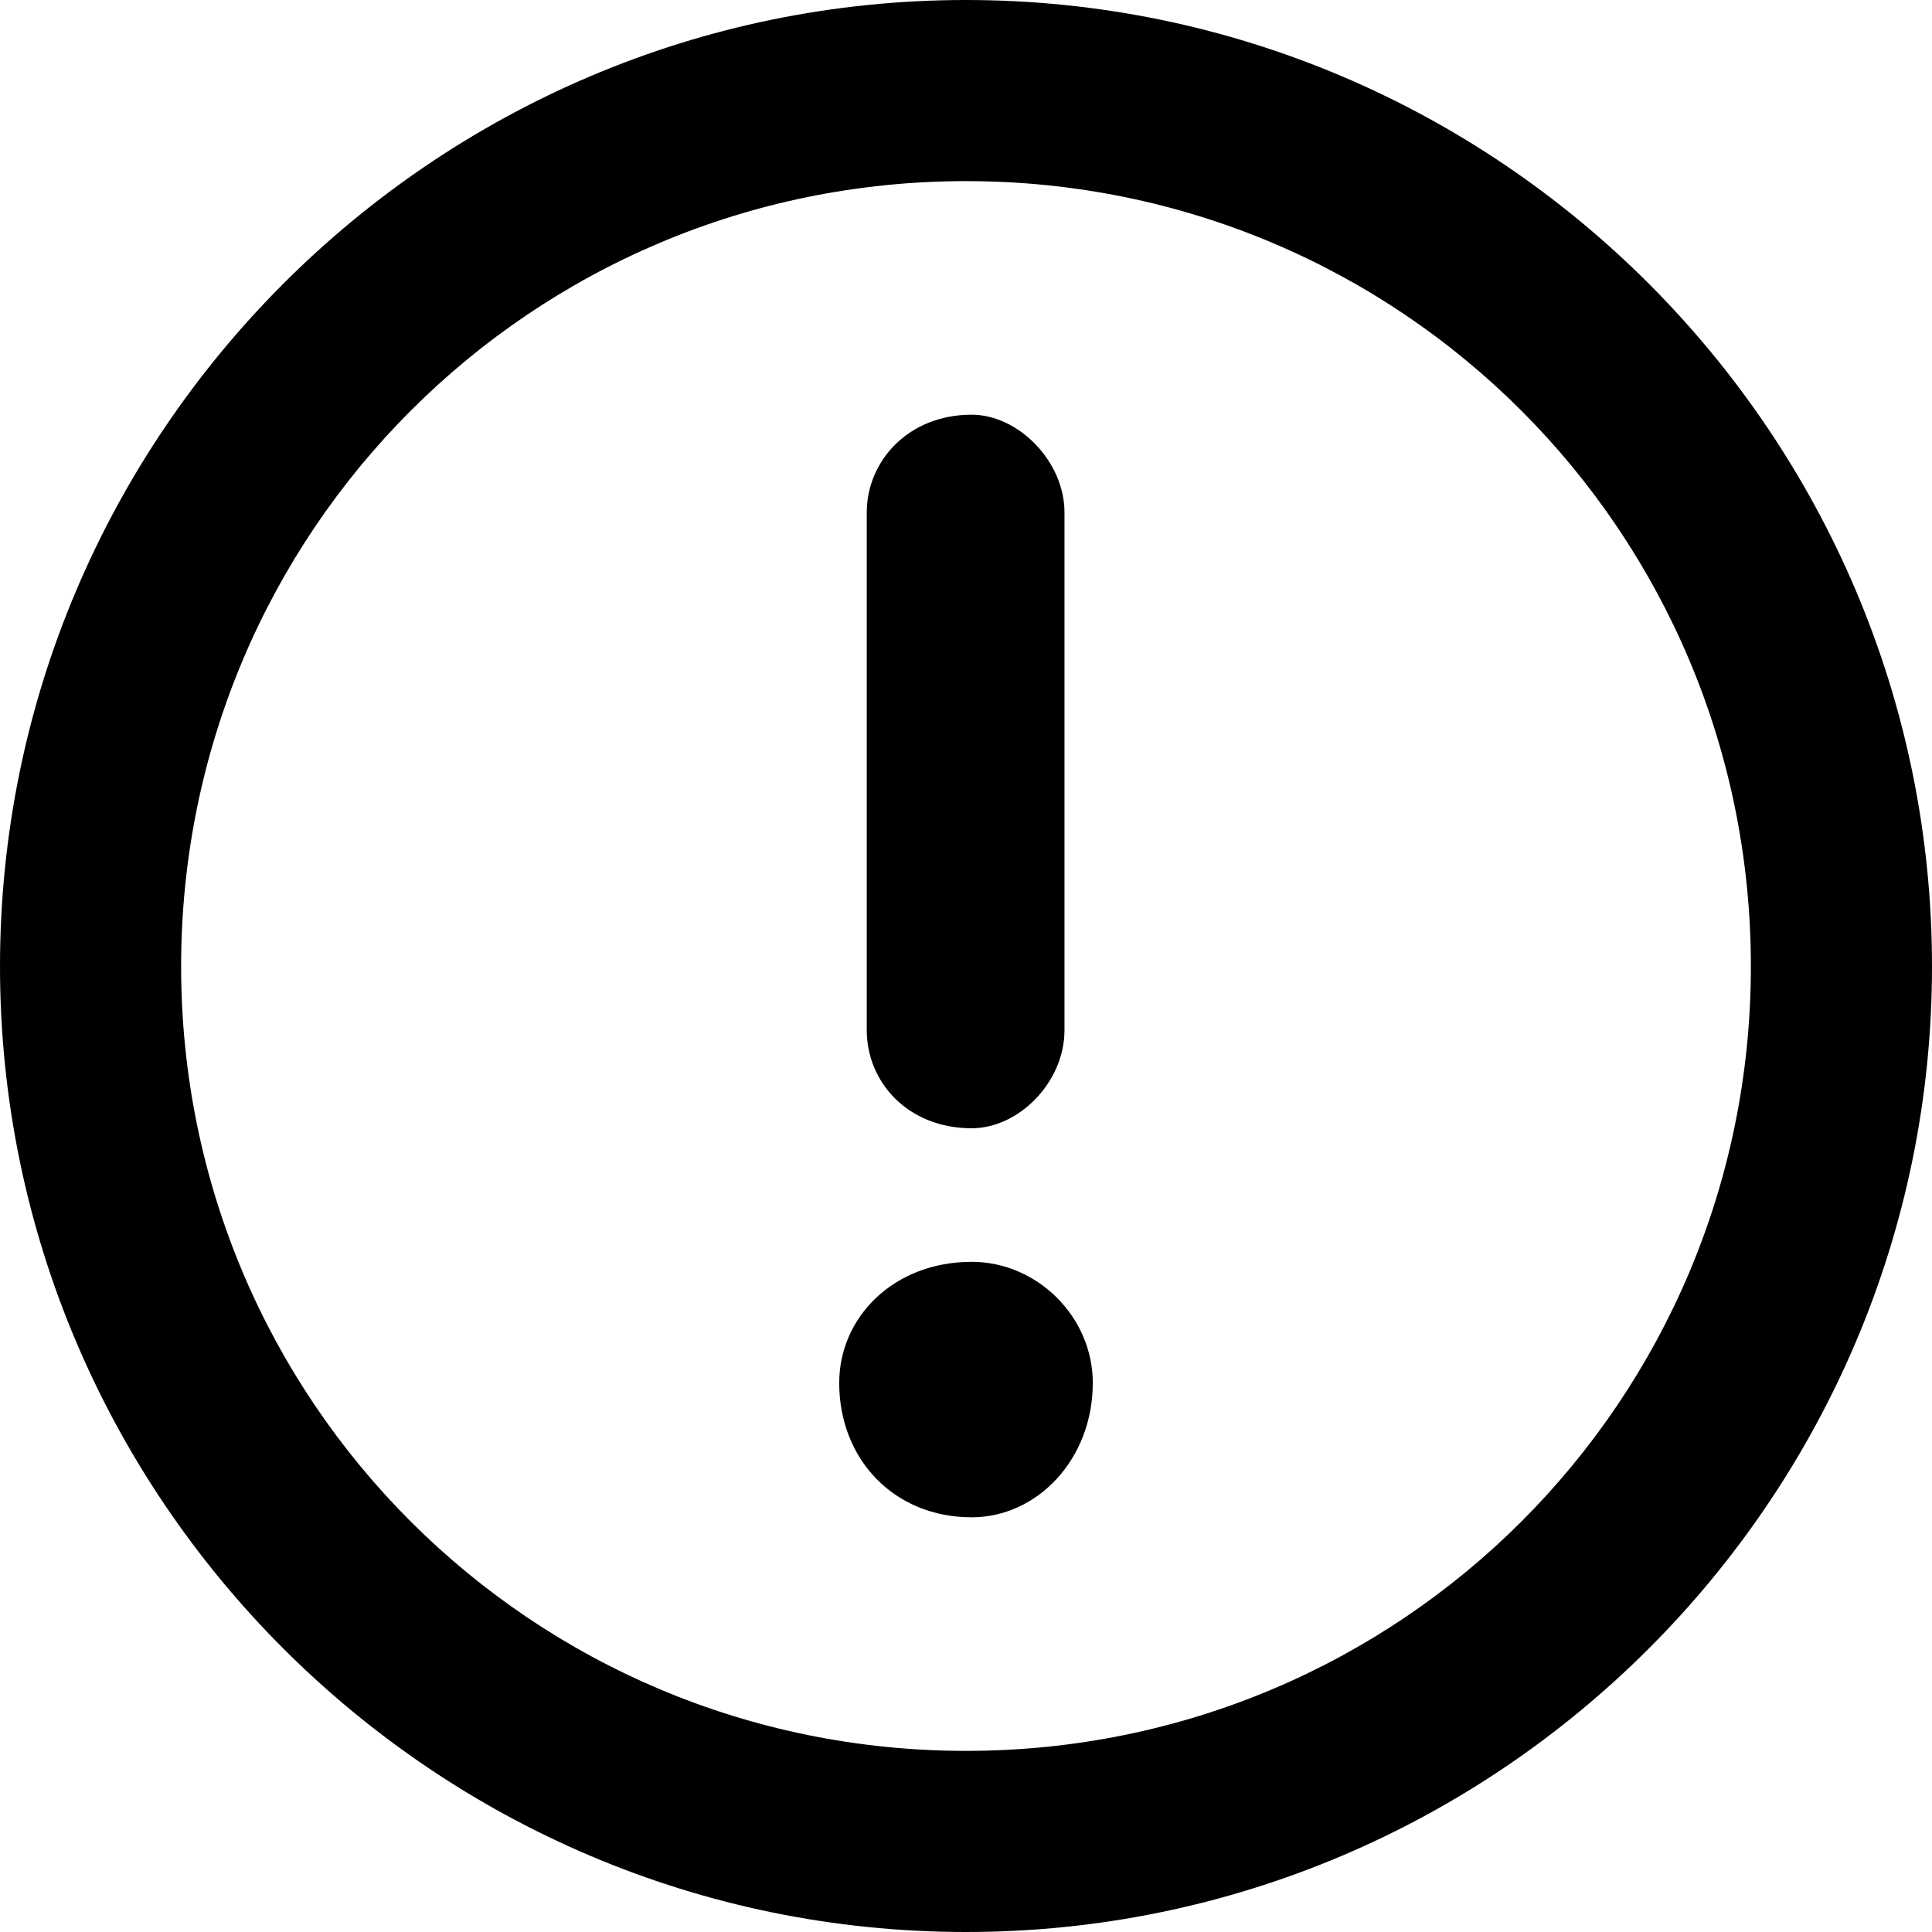 <svg version="1.1" viewBox="0 0 512 512" xmlns="http://www.w3.org/2000/svg"><path d="m256 0c-141 0-256 115-256 256.1 0 141 115 255.9 256 255.9 141.1 0 256-114.9 256-255.9 0-141.1-114.9-256.1-256-256.1zm0 48c115.2 0 208 92.9 208 208.1 0 115.1-92.8 207.9-208 207.9-115.1 0-208-92.8-208-207.9 0-115.2 92.9-208.1 208-208.1zm-26.3 87.8c0-13.5 10.9-25.9 27.8-25.9 12.4 0 24.6 12.4 24.6 25.9v137.2c0 13.8-12.1 26-24.6 26-16.9 0-27.8-12.2-27.8-26zm27.8 266.3c-20.6 0-35.1-15.4-35.1-35.6 0-17.5 14.5-32.1 35.1-32.1 17.4 0 32.1 14.6 32.1 32.1 0 20.2-14.7 35.6-32.1 35.6z"/></svg>
